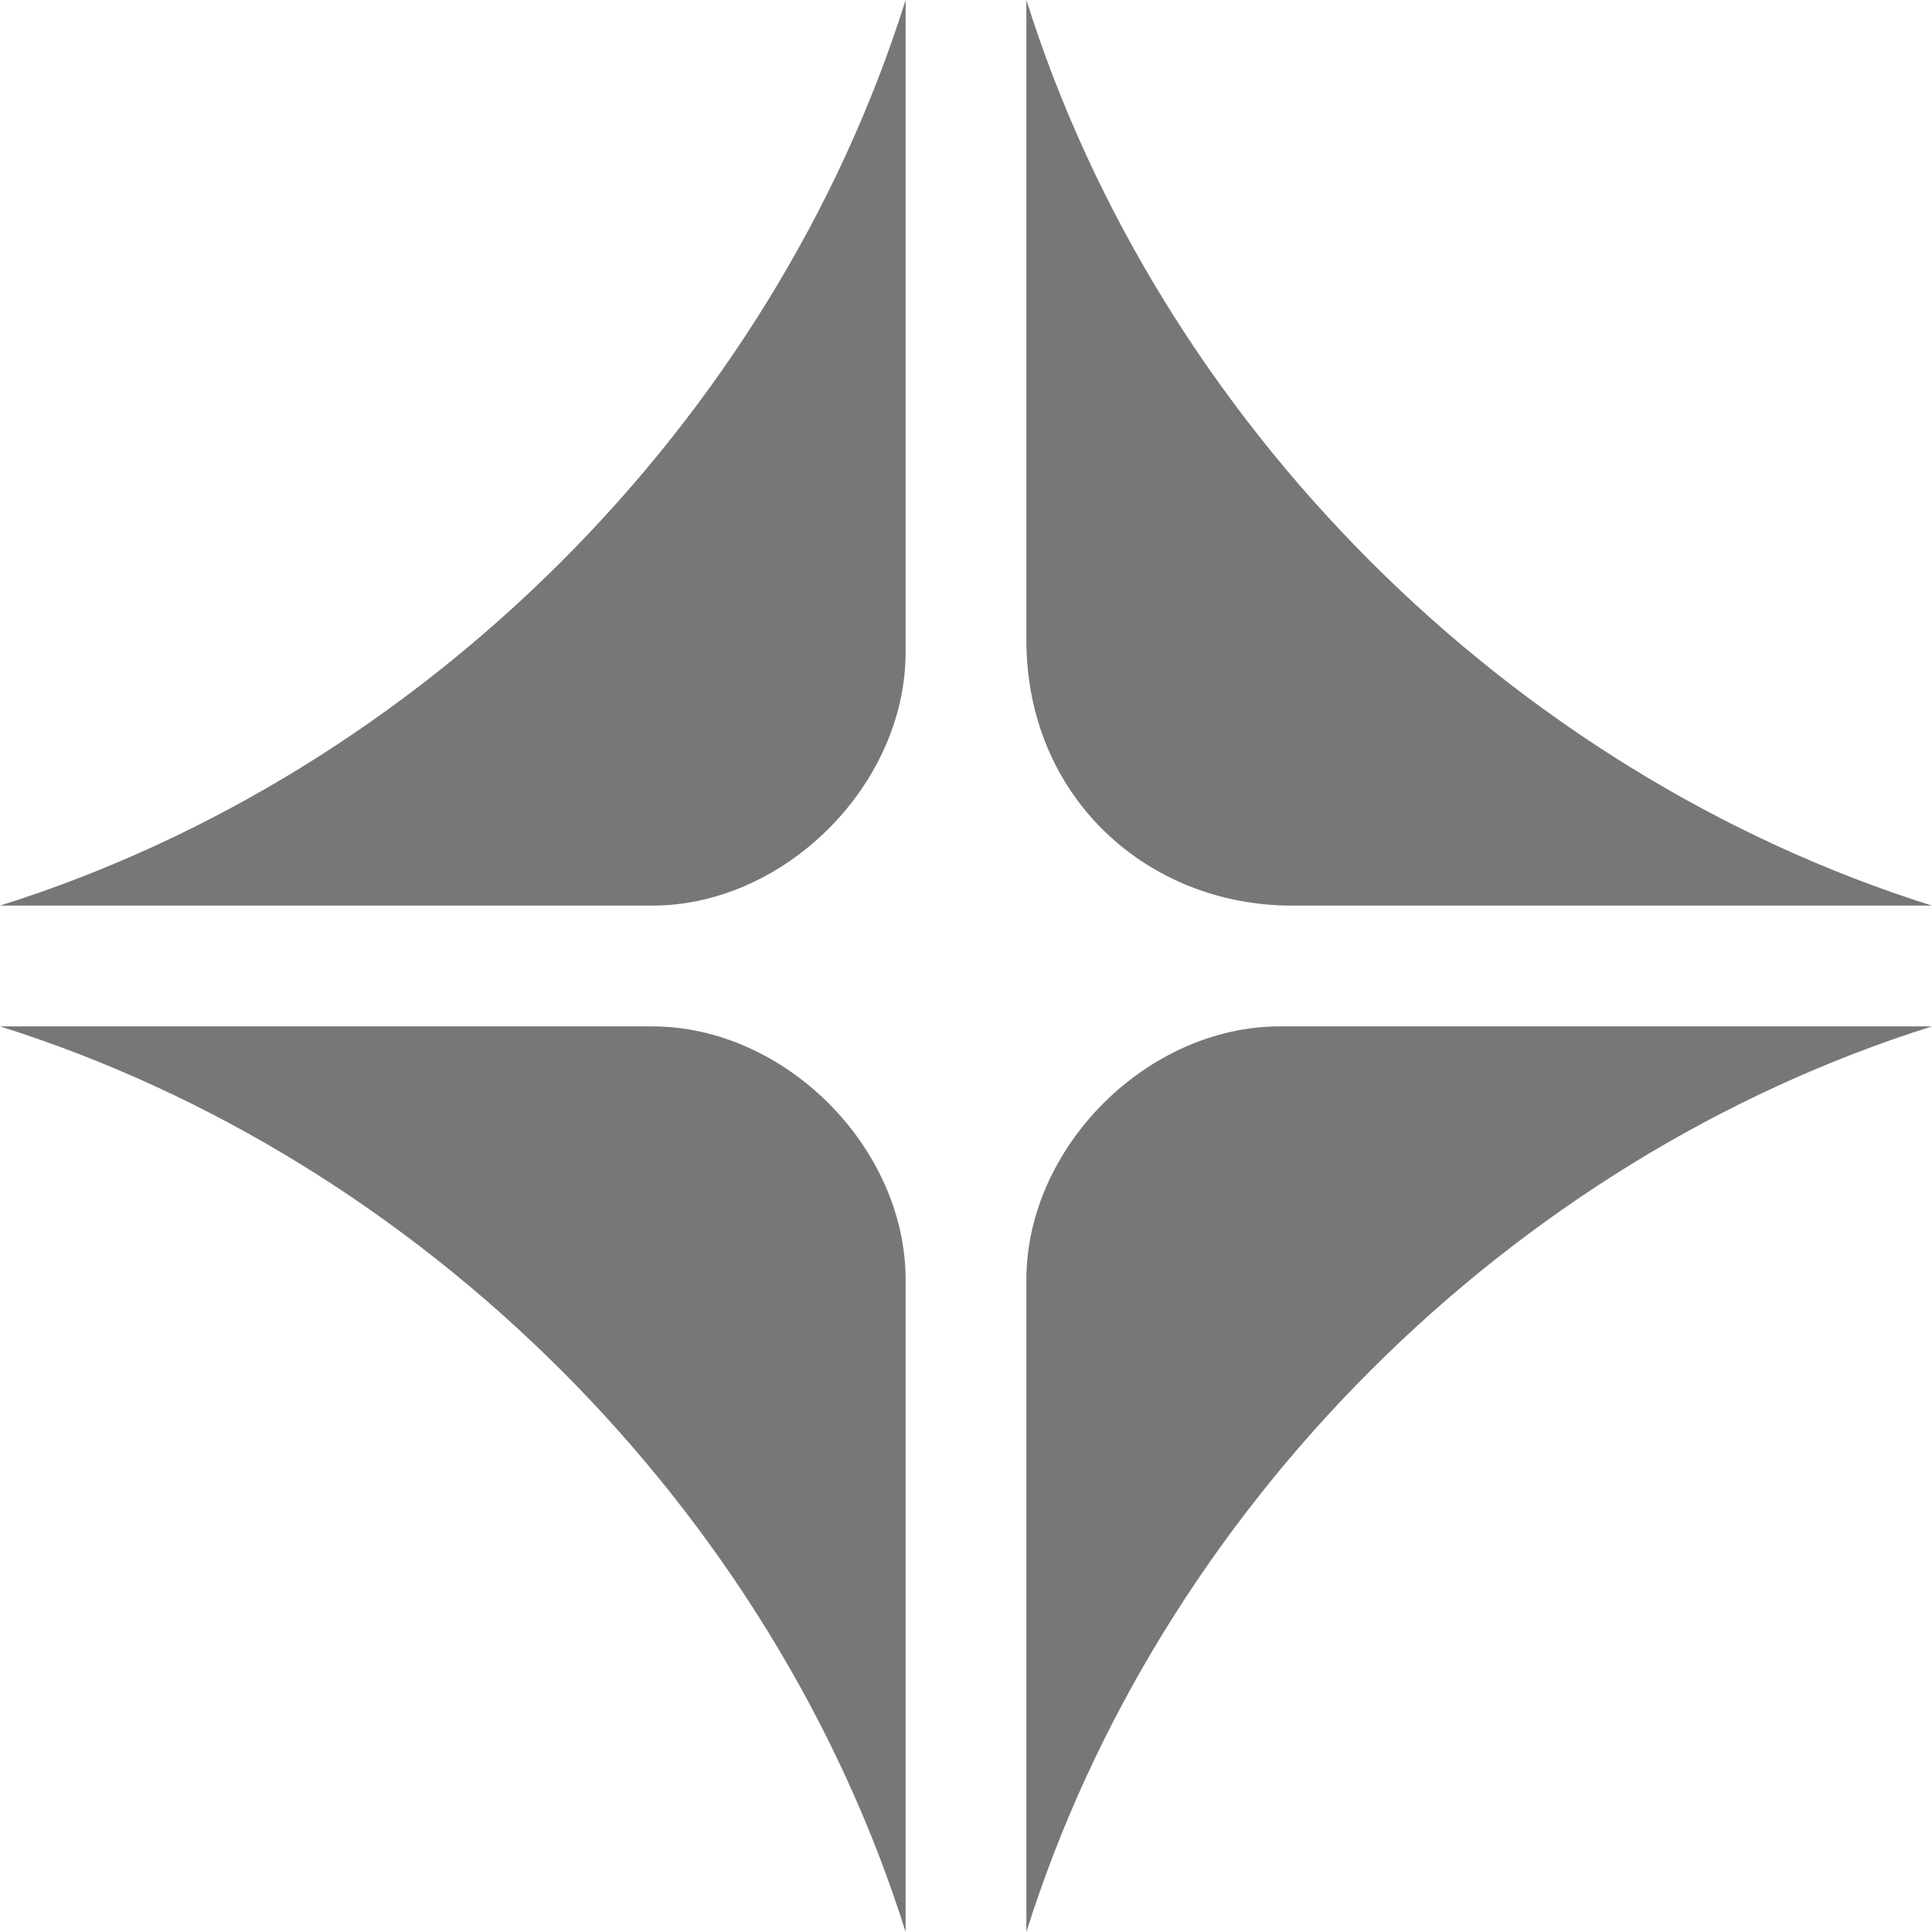 <?xml version="1.0" encoding="utf-8"?>
<!-- Generator: Adobe Illustrator 21.0.0, SVG Export Plug-In . SVG Version: 6.00 Build 0)  -->
<svg version="1.1"
	 id="svg7384" xmlns:cc="http://creativecommons.org/ns#" xmlns:dc="http://purl.org/dc/elements/1.1/" xmlns:osb="http://www.openswatchbook.org/uri/2009/osb" xmlns:rdf="http://www.w3.org/1999/02/22-rdf-syntax-ns#"
	 xmlns="http://www.w3.org/2000/svg" xmlns:xlink="http://www.w3.org/1999/xlink" x="0px" y="0px" viewBox="0 0 16 16"
	 style="enable-background:new 0 0 16 16;" xml:space="preserve">
<style type="text/css">
	.st0{fill:#77777A;}
</style>
<title  id="title8473">Paper Symbolic Icon Theme</title>
<g>
	<g>
		<path class="st0" d="M8.5,0v5.3c0,1.3,1,2.2,2.2,2.2H16C12.5,6.4,9.6,3.5,8.5,0z"/>
		<path class="st0" d="M8.5,16v-5.4c0-1.1,1-2.1,2.1-2.1H16C12.5,9.6,9.6,12.5,8.5,16z"/>
		<path class="st0" d="M7.5,0v5.4c0,1.1-1,2.1-2.1,2.1H0C3.5,6.4,6.4,3.5,7.5,0z"/>
		<path class="st0" d="M7.5,16v-5.4c0-1.1-1-2.1-2.1-2.1H0C3.5,9.6,6.4,12.5,7.5,16z"/>
	</g>
</g>
</svg>

